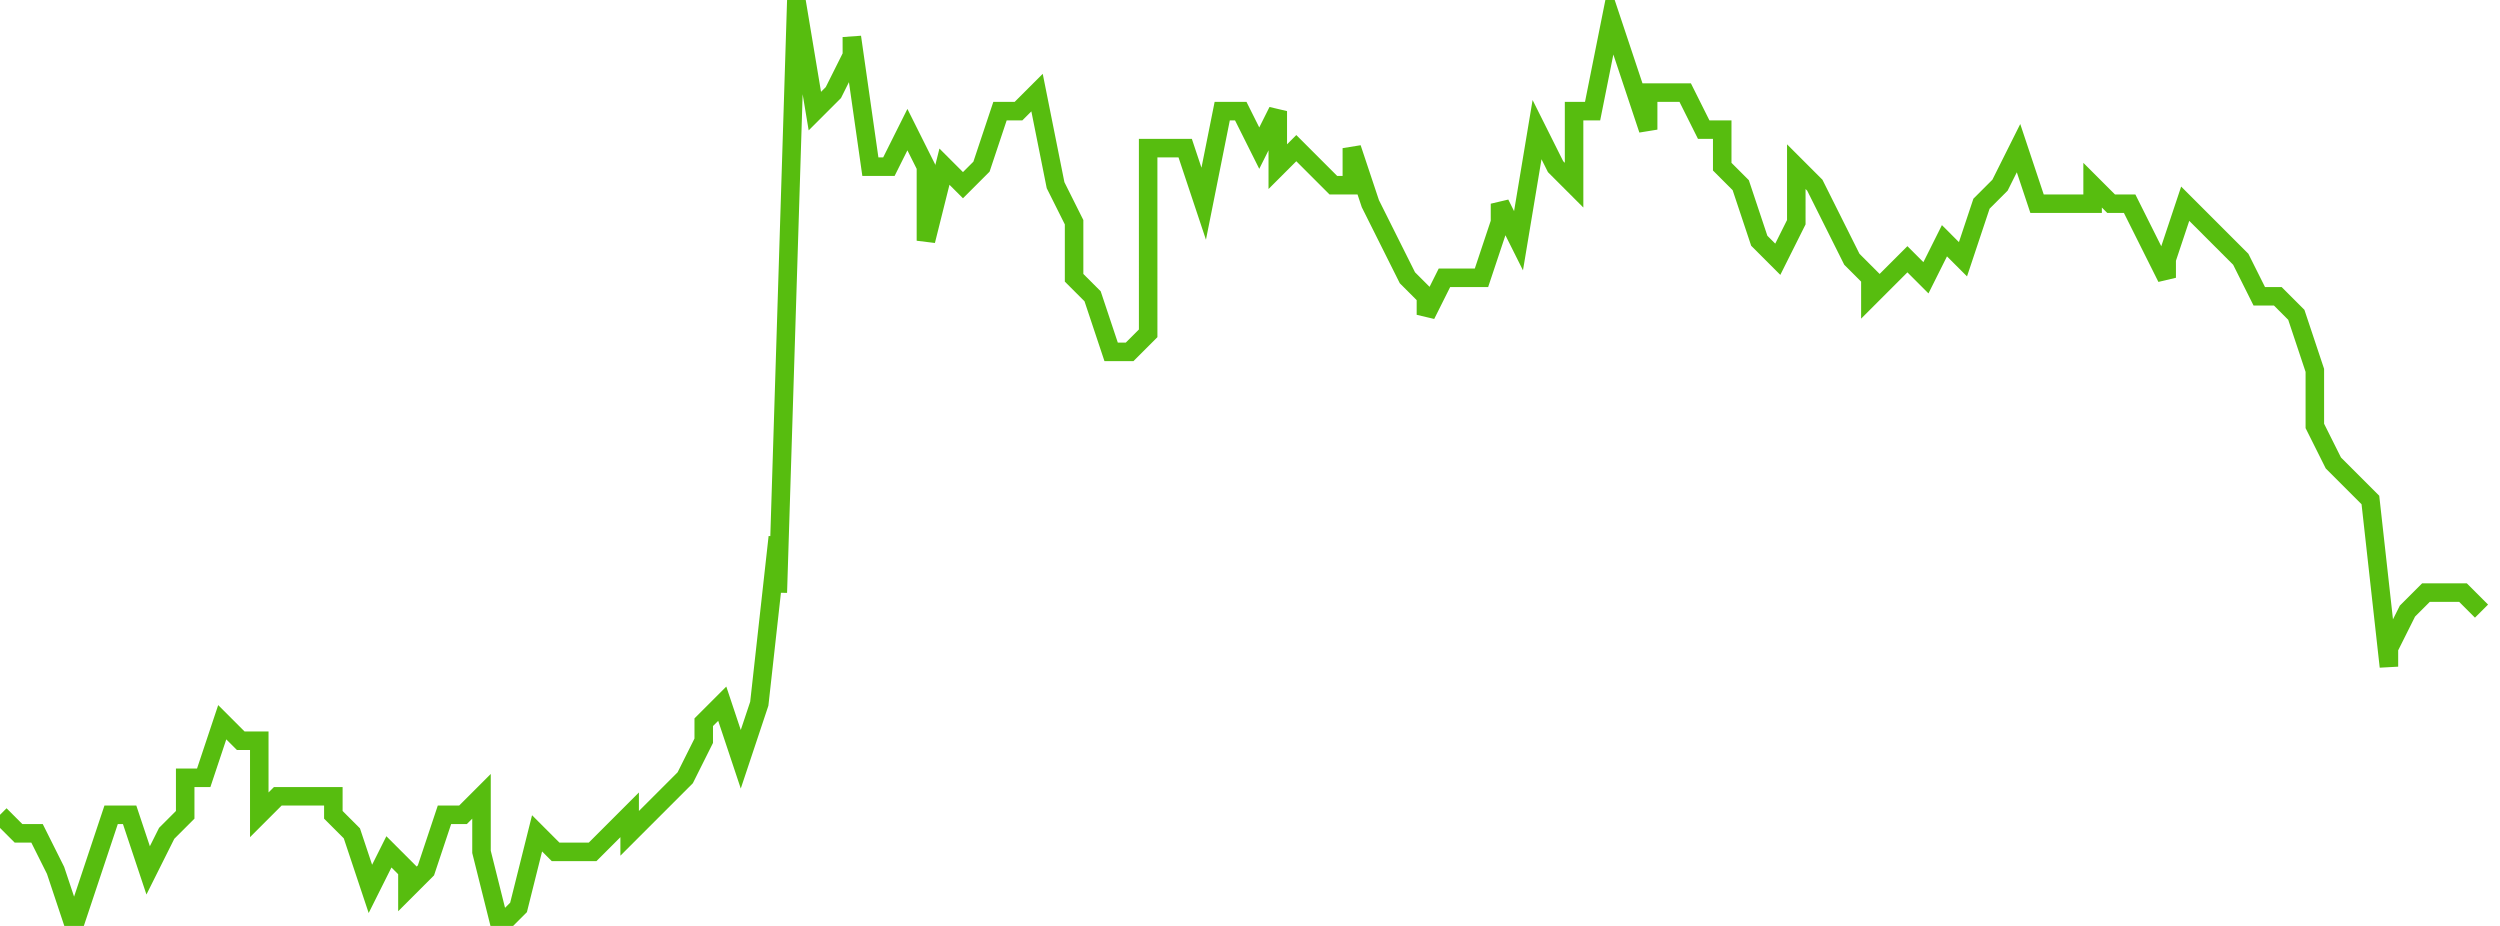 <svg xmlns="http://www.w3.org/2000/svg" width="135" height="50"><path fill="none" stroke="#57bd0f" stroke-width="1" d="m0 44 1 1h1l1 2 1 3 1-3 1-3h1l1 3 1-2 1-1v-2h1l1-3 1 1h1v4l1-1h3v1l1 1 1 3 1-2 1 1v1l1-1 1-3h1l1-1v3l1 4 1-1 1-4 1 1h2l1-1 1-1v1l1-1 1-1 1-1 1-2v-1l1-1 1 3 1-3 1-9v3l1-32 1 6 1-1 1-2V2l1 7h1l1-2 1 2v4l1-4 1 1 1-1 1-3h1l1-1 1 5 1 2v3l1 1 1 3h1l1-1V8h2l1 3 1-5h1l1 2 1-2v3l1-1 1 1 1 1h1V8l1 3 1 2 1 2 1 1v1l1-2h2l1-3v-1l1 2 1-6 1 2 1 1V6h1l1-5 1 3 1 3V5h2l1 2h1v2l1 1 1 3 1 1 1-2V9l1 1 1 2 1 2 1 1v1l1-1 1-1 1 1 1-2 1 1 1-3 1-1 1-2 1 3h3v-1l1 1h1l1 2 1 2v-1l1-3 1 1 1 1 1 1 1 2h1l1 1 1 3v3l1 2 1 1 1 1 1 9v-1l1-2 1-1h2l1 1"/></svg>